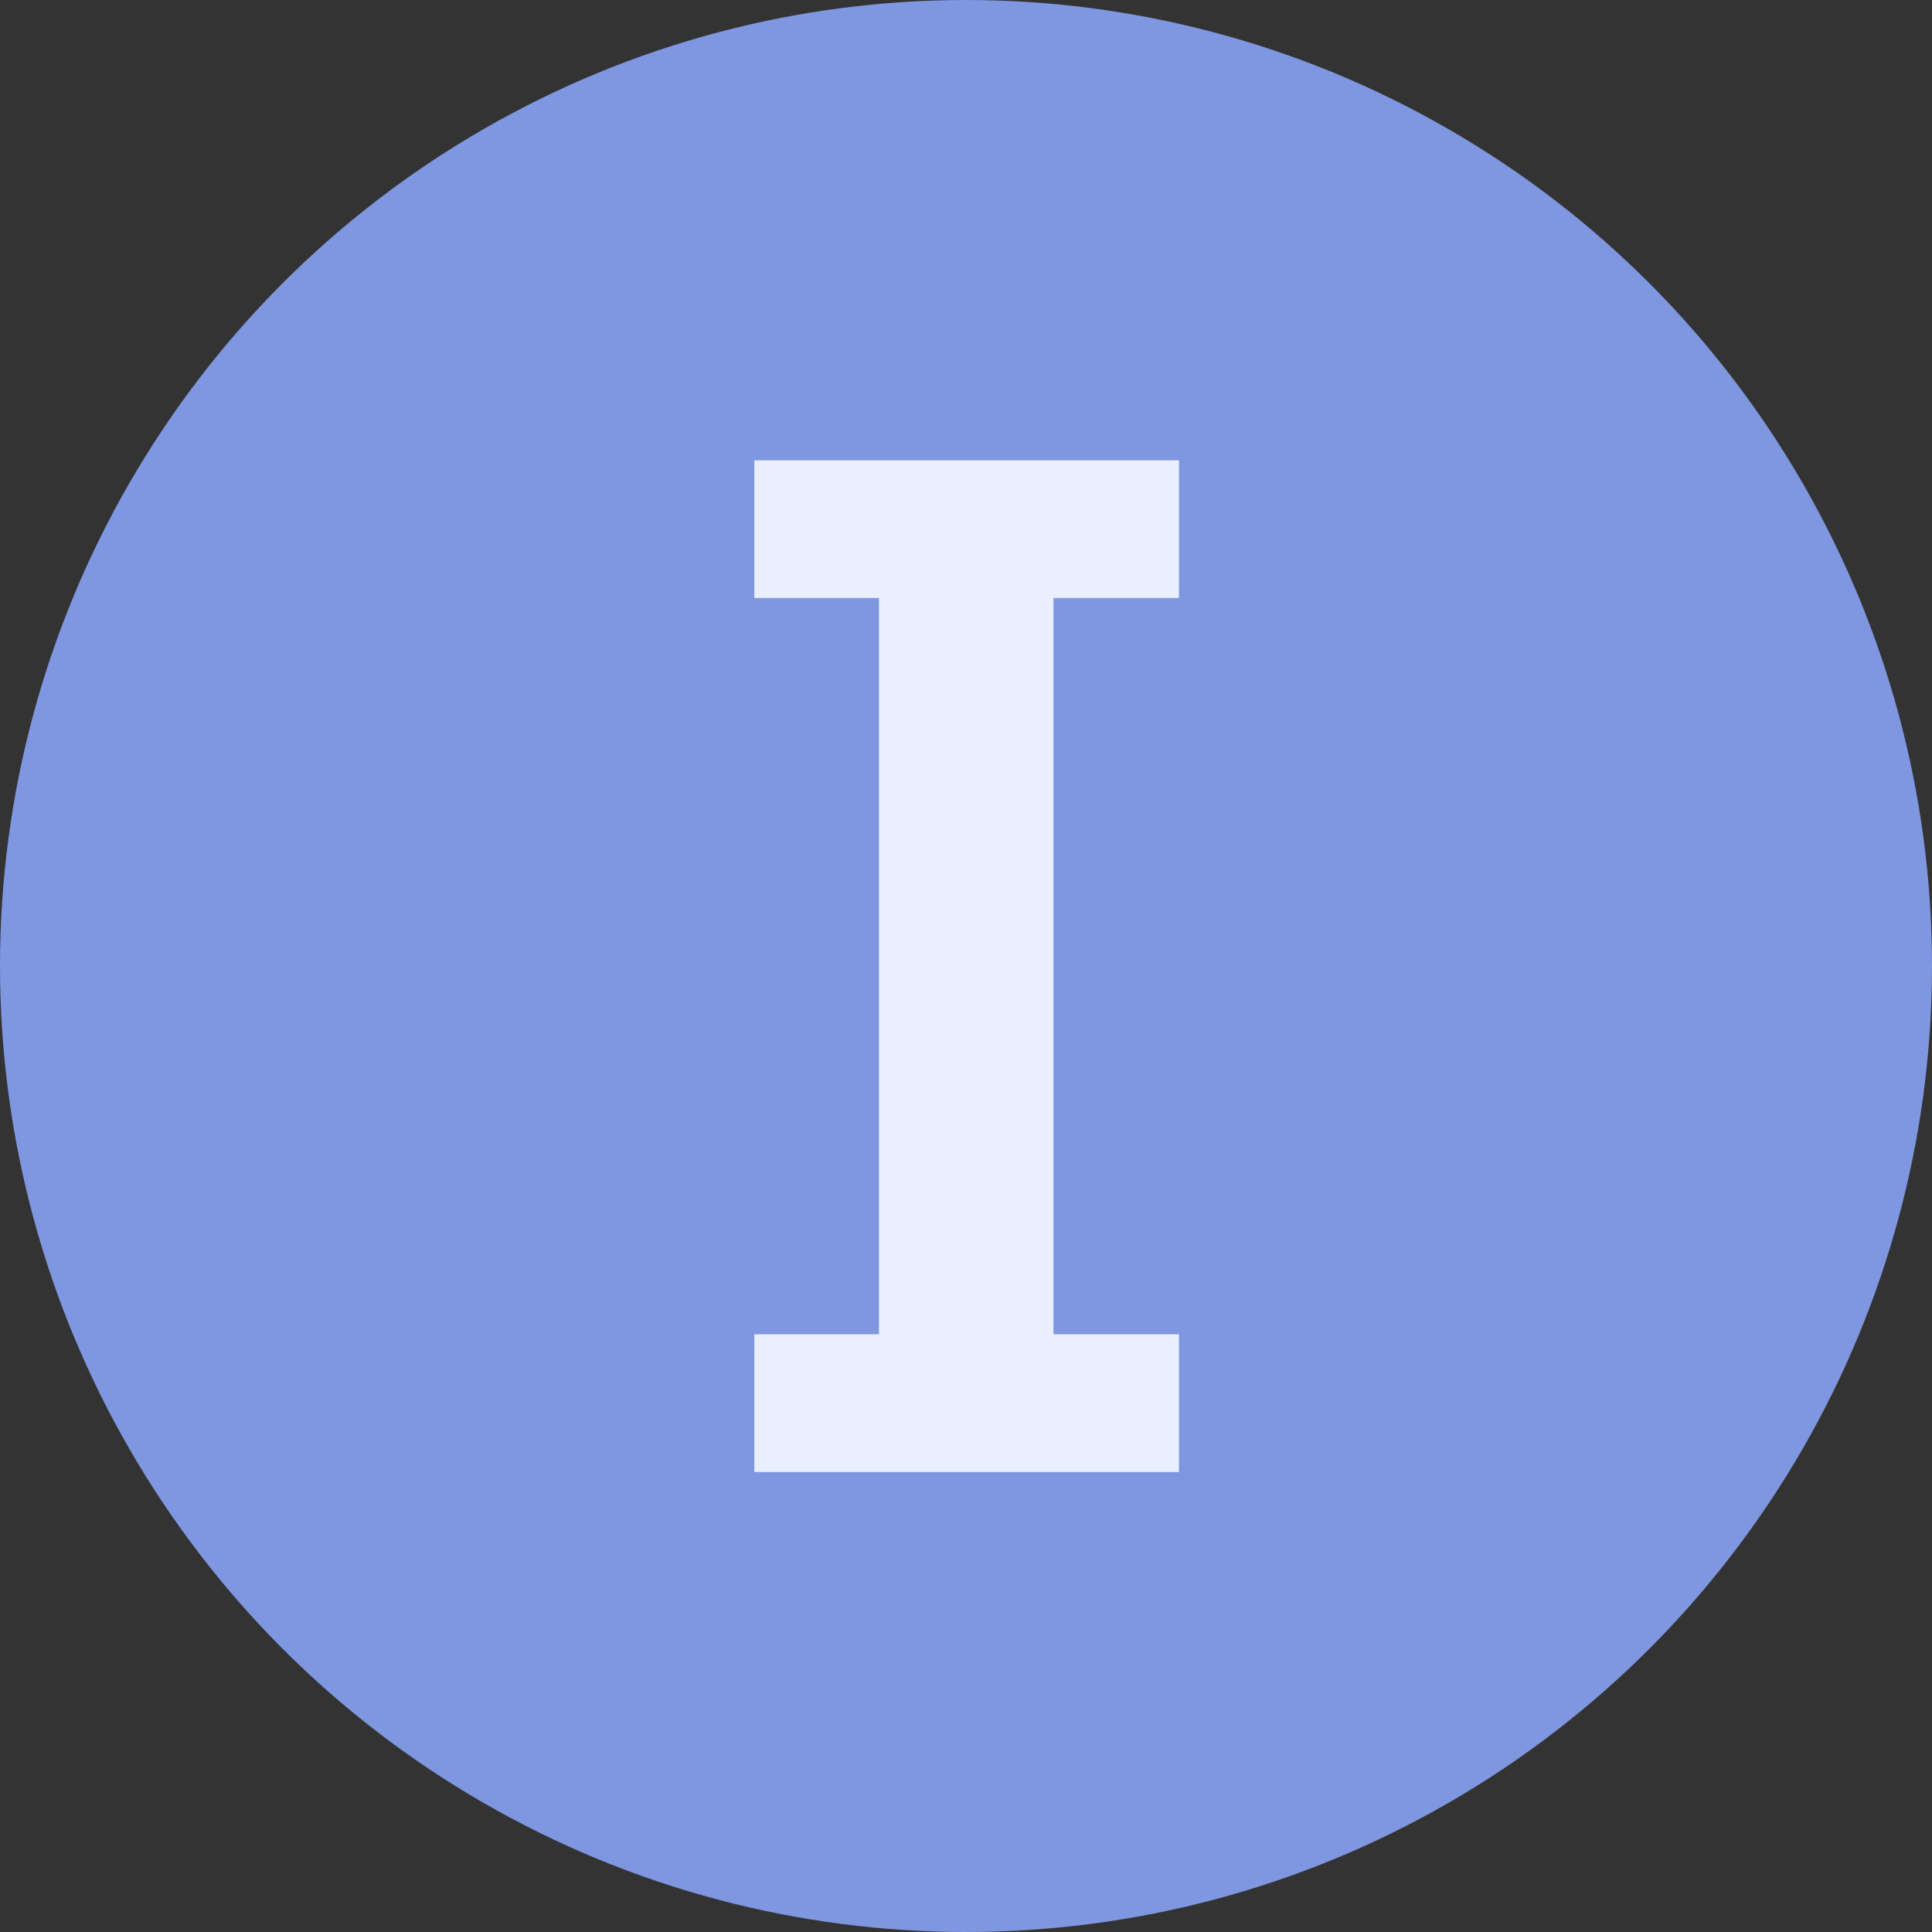 <svg width="21" height="21" viewBox="0 0 21 21" fill="none" xmlns="http://www.w3.org/2000/svg">
<rect x="0" y="0" width="21" height="21" fill="#333333" stroke="none"/>
<circle cx="10.5" cy="10.5" r="10.5" fill="#7F96E0"/>
<path d="M11.451 6.5V14.503H12.815V16H8.199V14.503H9.554V6.5H8.199V5.003H12.815V6.5H11.451Z" fill="#EAEFFF"/>
</svg>
